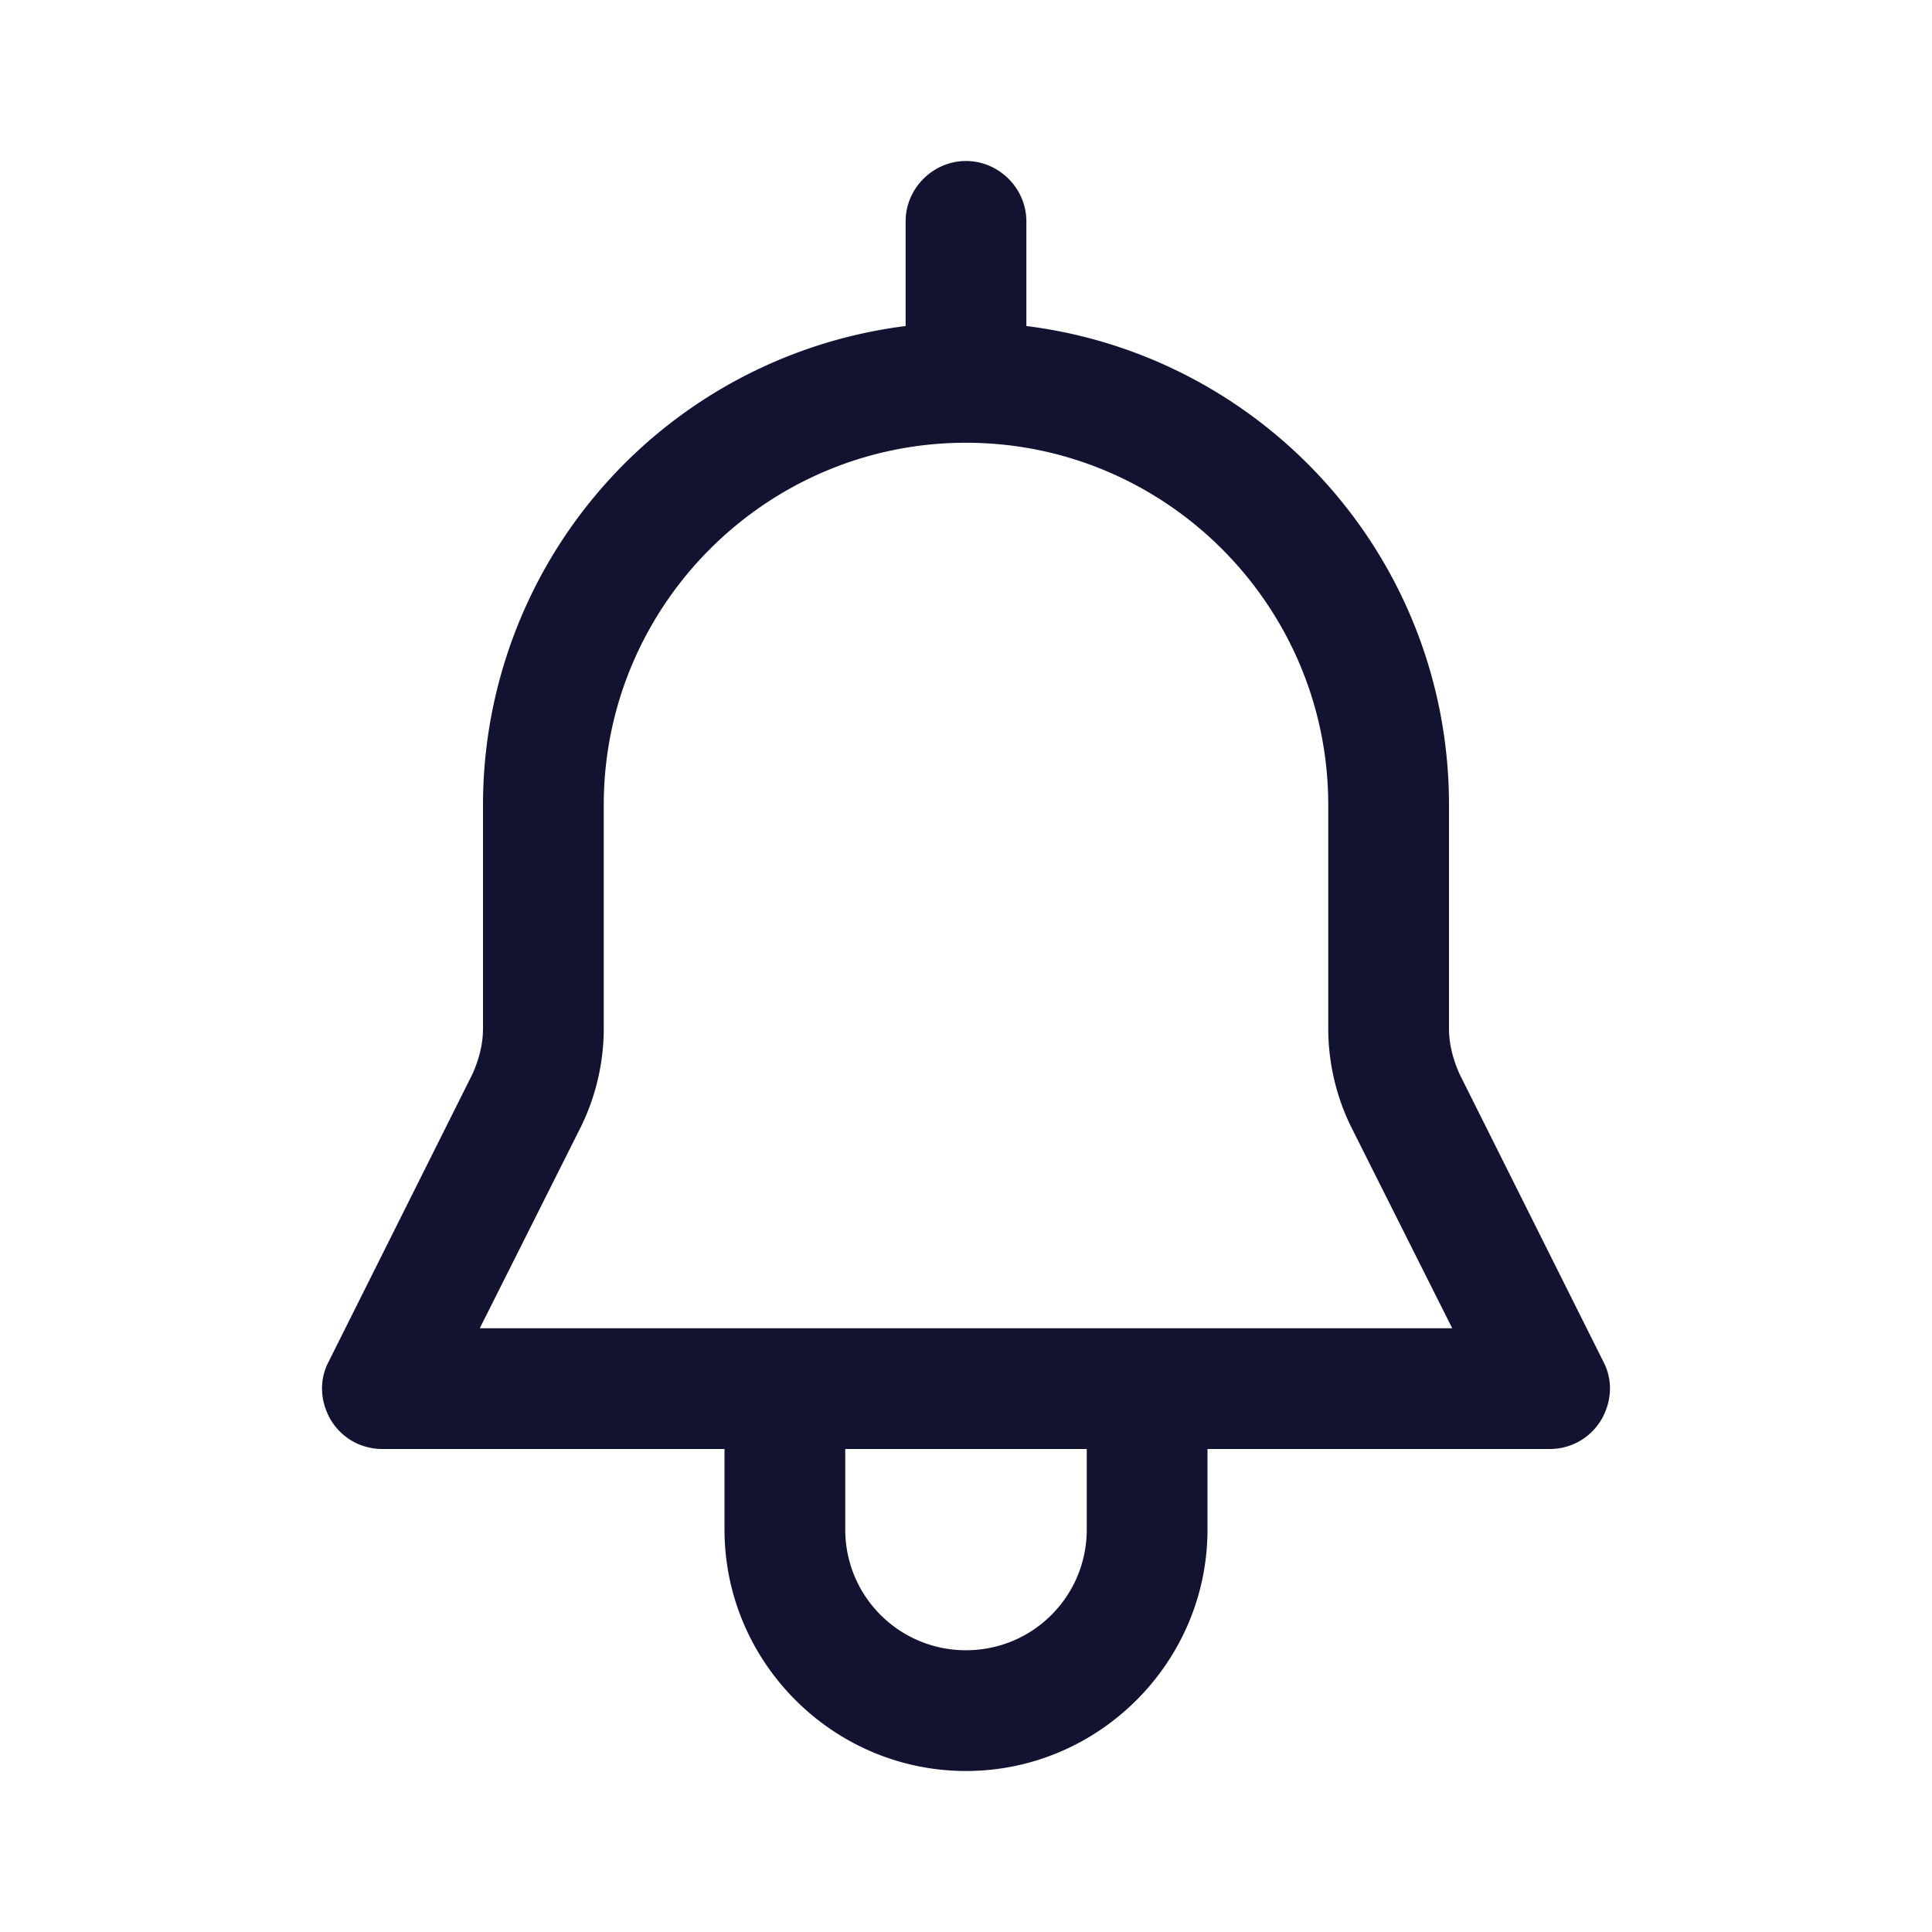 <svg xmlns="http://www.w3.org/2000/svg" viewBox="0 0 24 24" style="enable-background:new 0 0 24 24" xml:space="preserve"><style></style><path style="fill:none" d="M0 0h24v24H0z" id="bounding_box"/><path d="m19.92 16.92-1.79-3.58c-.08-.18-.13-.37-.13-.56V10c0-3.06-2.29-5.58-5.25-5.95v-1.3c0-.41-.34-.75-.75-.75s-.75.34-.75.75v1.3A5.998 5.998 0 0 0 6 10v2.78c0 .19-.05.38-.13.56l-1.79 3.58c-.12.23-.1.5.03.72.14.23.38.36.64.36H9v1c0 1.65 1.35 3 3 3s3-1.35 3-3v-1h4.25c.26 0 .5-.13.64-.36.13-.22.15-.49.03-.72zM13.5 19c0 .83-.67 1.5-1.5 1.5s-1.5-.67-1.5-1.5v-1h3v1zm-7.54-2.5 1.25-2.49c.19-.38.29-.81.29-1.23V10c0-2.48 2.02-4.5 4.5-4.5s4.5 2.02 4.5 4.5v2.78c0 .42.1.85.29 1.23l1.25 2.49H5.96z" style="fill:#121331" id="design"/></svg>